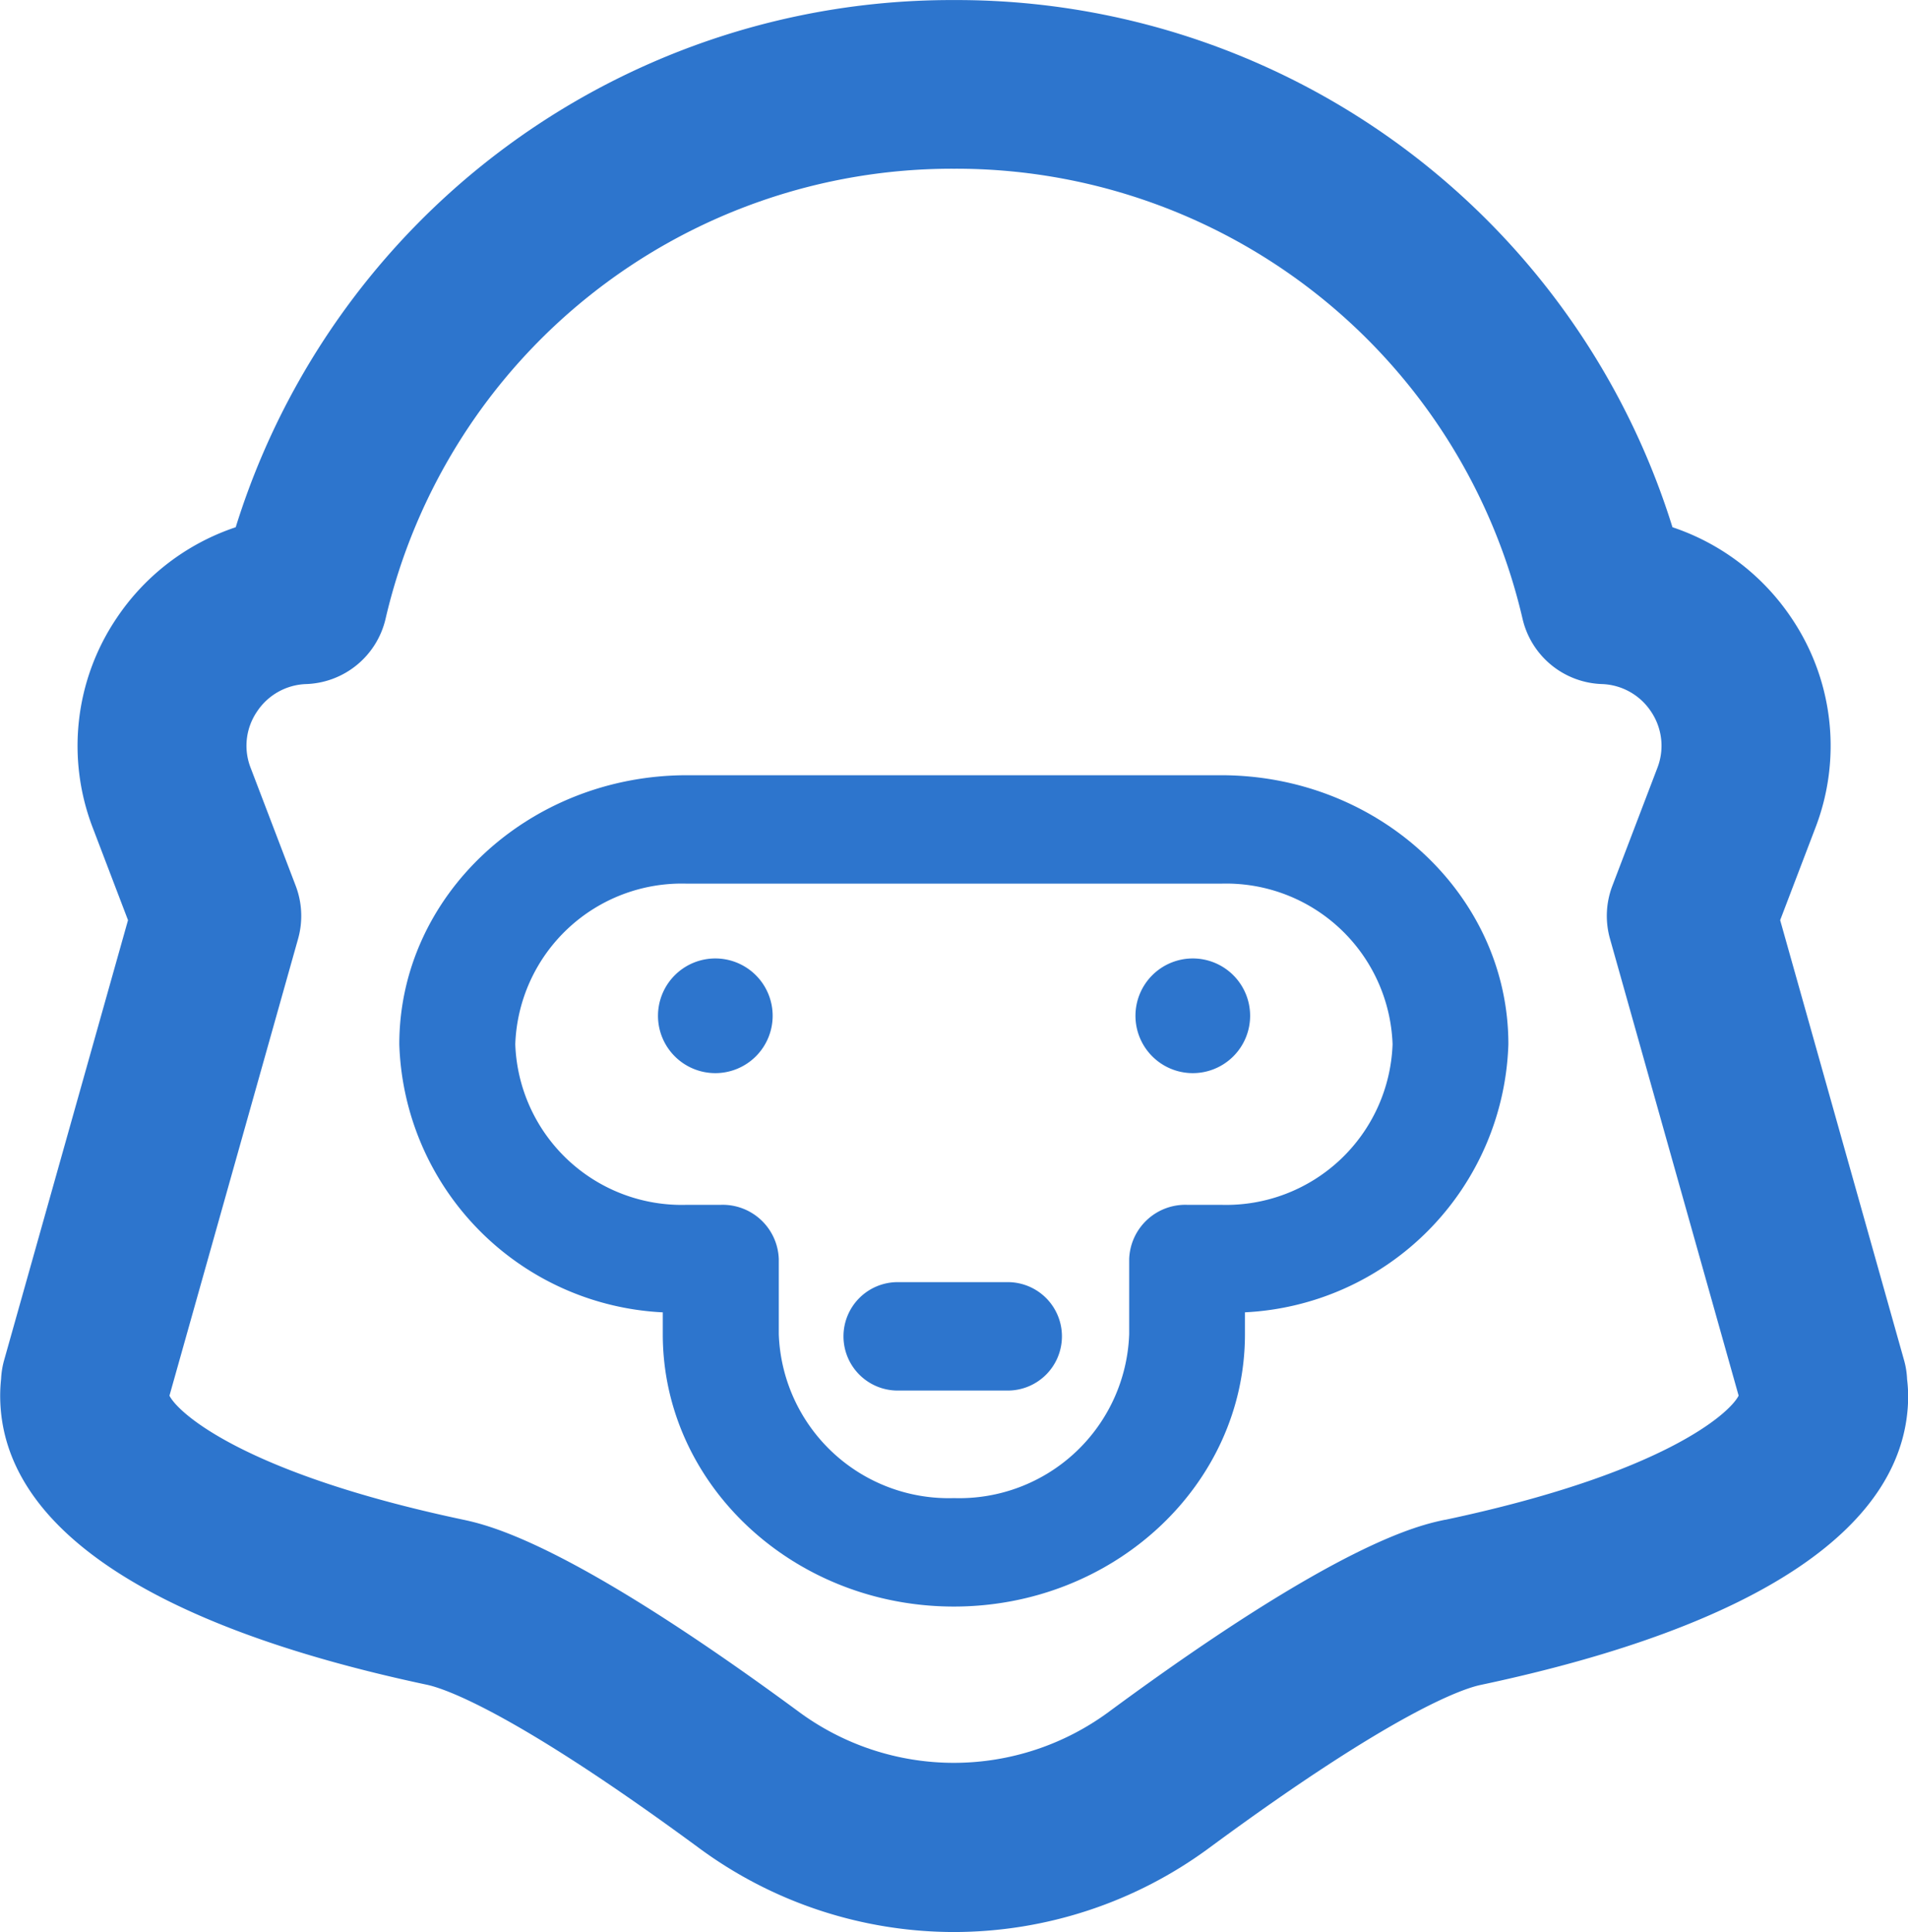 <svg xmlns="http://www.w3.org/2000/svg" width="65" height="65.81" viewBox="0 0 65 65.81"><path d="M635.964-1235.163H617.771c-5.4,0-9.8,4.11-9.8,9.163a9.445,9.445,0,0,0,8.976,9.132v.745c0,5.115,4.448,9.276,9.916,9.276s9.917-4.161,9.917-9.276v-.746a9.443,9.443,0,0,0,8.974-9.13C645.758-1231.053,641.365-1235.163,635.964-1235.163Zm0,14.633H634.81a1.913,1.913,0,0,0-1.974,1.846v2.56a5.792,5.792,0,0,1-5.969,5.583,5.792,5.792,0,0,1-5.968-5.583v-2.56a1.913,1.913,0,0,0-1.974-1.846h-1.155a5.675,5.675,0,0,1-5.848-5.47,5.675,5.675,0,0,1,5.848-5.47h18.193a5.674,5.674,0,0,1,5.846,5.47A5.674,5.674,0,0,1,635.964-1220.53Z" transform="translate(-594.368 1261.568)" fill="#2d75cd"/><path d="M618.5-1227.93a1.953,1.953,0,0,0-1.953,1.953,1.953,1.953,0,0,0,1.953,1.953,1.953,1.953,0,0,0,1.953-1.953A1.953,1.953,0,0,0,618.5-1227.93Z" transform="translate(-594.131 1260.576)" fill="#2d75cd"/><path d="M635.416-1227.93a1.953,1.953,0,0,0-1.953,1.953,1.953,1.953,0,0,0,1.953,1.953,1.953,1.953,0,0,0,1.953-1.953A1.953,1.953,0,0,0,635.416-1227.93Z" transform="translate(-594.781 1260.576)" fill="#2d75cd"/><path d="M658.205-1214.9a2.813,2.813,0,0,0-.1-.639l-4.224-15,1.192-3.124a7.771,7.771,0,0,0-.789-7.141,7.889,7.889,0,0,0-4.072-3.119,25.542,25.542,0,0,0-24.473-17.956,25.541,25.541,0,0,0-24.473,17.956,7.888,7.888,0,0,0-4.073,3.12,7.774,7.774,0,0,0-.788,7.14l1.192,3.124-4.224,15a2.89,2.89,0,0,0-.1.627,5.409,5.409,0,0,0-.031.564c0,4.425,5.027,7.832,14.54,9.852.564.12,2.9.875,9.246,5.545a14.655,14.655,0,0,0,8.708,2.877,14.671,14.671,0,0,0,8.718-2.883c6.323-4.66,8.65-5.412,9.213-5.531,9.536-2.019,14.575-5.429,14.575-9.86A5.18,5.18,0,0,0,658.205-1214.9Zm-15.738,4.783c-.894.189-3.617.766-11.436,6.528a8.892,8.892,0,0,1-10.6,0c-7.841-5.771-10.567-6.349-11.463-6.54-7.419-1.576-9.667-3.625-9.959-4.214l4.382-15.561a2.882,2.882,0,0,0-.082-1.807l-1.533-4.013a2.064,2.064,0,0,1,.21-1.911,2.088,2.088,0,0,1,1.684-.946,2.877,2.877,0,0,0,2.7-2.218,19.817,19.817,0,0,1,19.368-15.335,19.816,19.816,0,0,1,19.368,15.335,2.877,2.877,0,0,0,2.7,2.218,2.088,2.088,0,0,1,1.682.946,2.08,2.08,0,0,1,.209,1.911l-1.532,4.014a2.874,2.874,0,0,0-.081,1.806l4.382,15.56C652.168-1213.746,649.913-1211.691,642.467-1210.114Z" transform="translate(-593.236 1261.881)" fill="#2d75cd"/><path d="M628.638-1216.458h-3.75a1.846,1.846,0,0,0-1.846,1.846,1.847,1.847,0,0,0,1.846,1.847h3.75a1.847,1.847,0,0,0,1.846-1.847A1.846,1.846,0,0,0,628.638-1216.458Z" transform="translate(-594.307 1260.129)" fill="#2d75cd"/></svg>